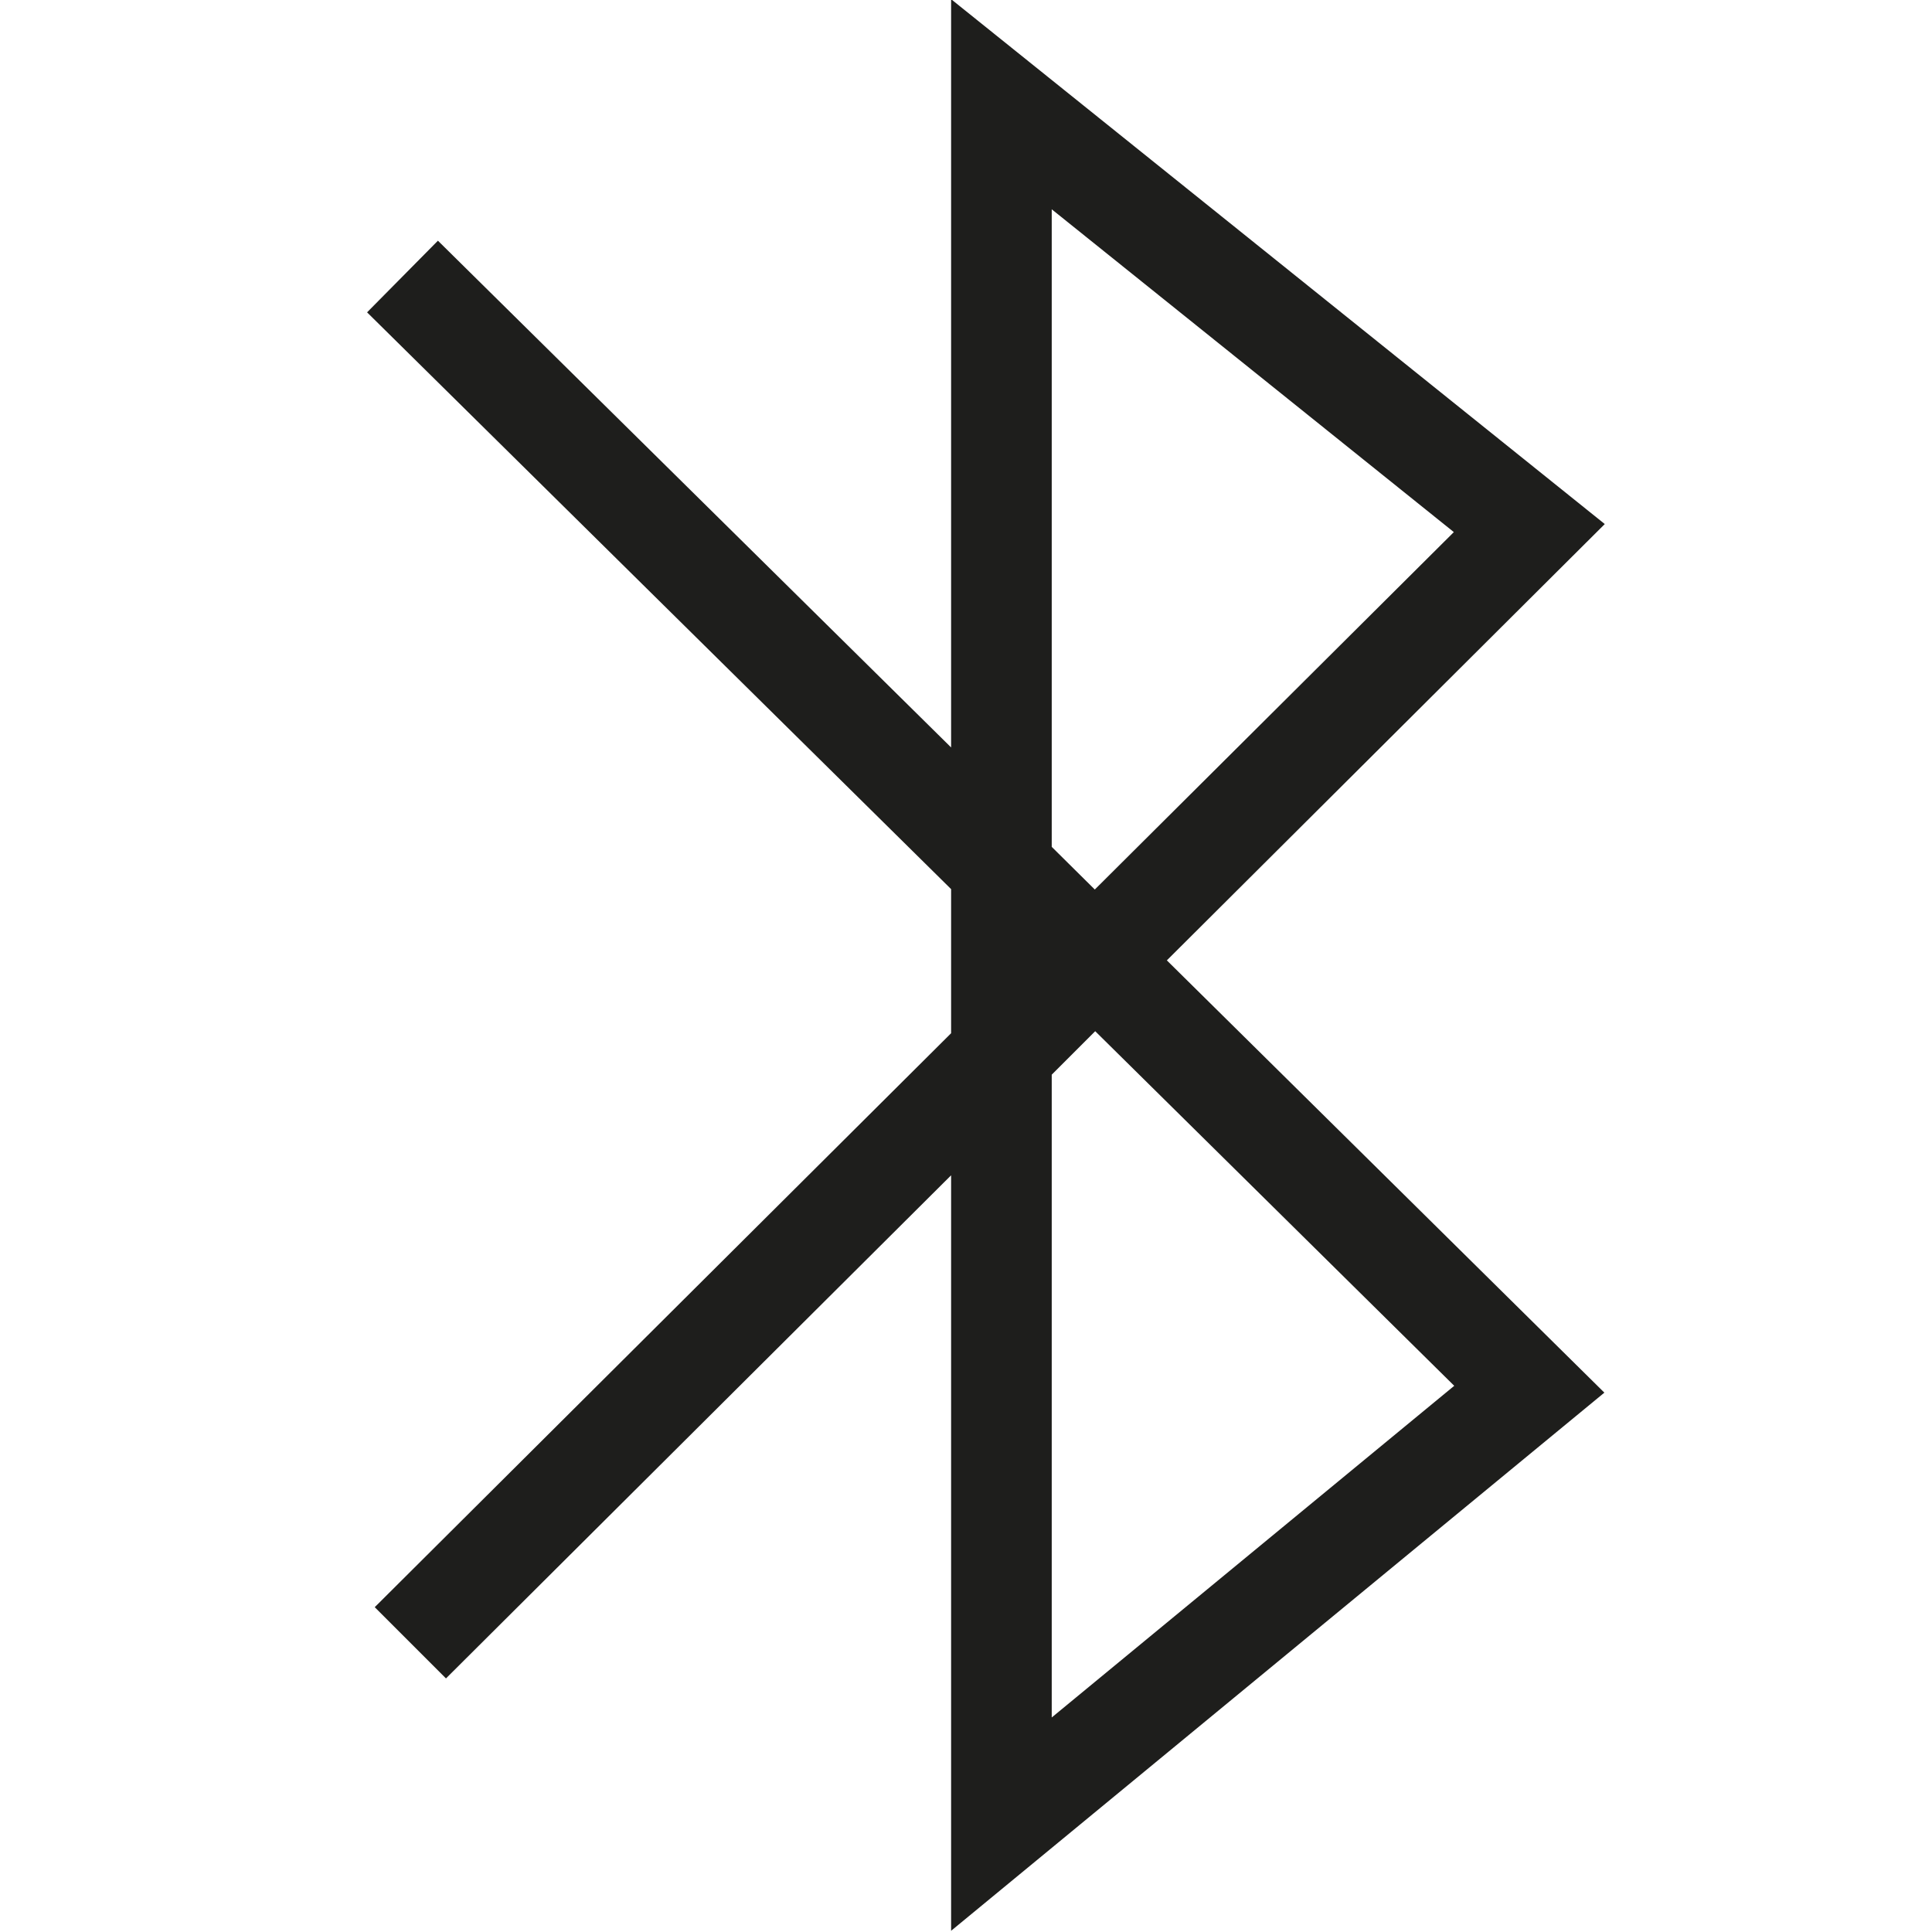 <?xml version="1.0" encoding="UTF-8"?>
<svg id="a" data-name="3219" xmlns="http://www.w3.org/2000/svg" viewBox="0 0 48 48">
  <path d="M23.63,47.98v-18.78l-12.55,12.5-1.77-1.77,14.32-14.26v-3.58L9.12,7.76l1.76-1.78,12.75,12.59V-.02l16.24,13.04-10.88,10.84,10.87,10.74-16.23,13.37ZM26.13,26.7v15.97l10-8.24-8.92-8.81-1.08,1.08ZM26.13,21.04l1.07,1.06,8.92-8.88-9.99-8.02v15.85Z" fill="#1e1e1c"/>
</svg>